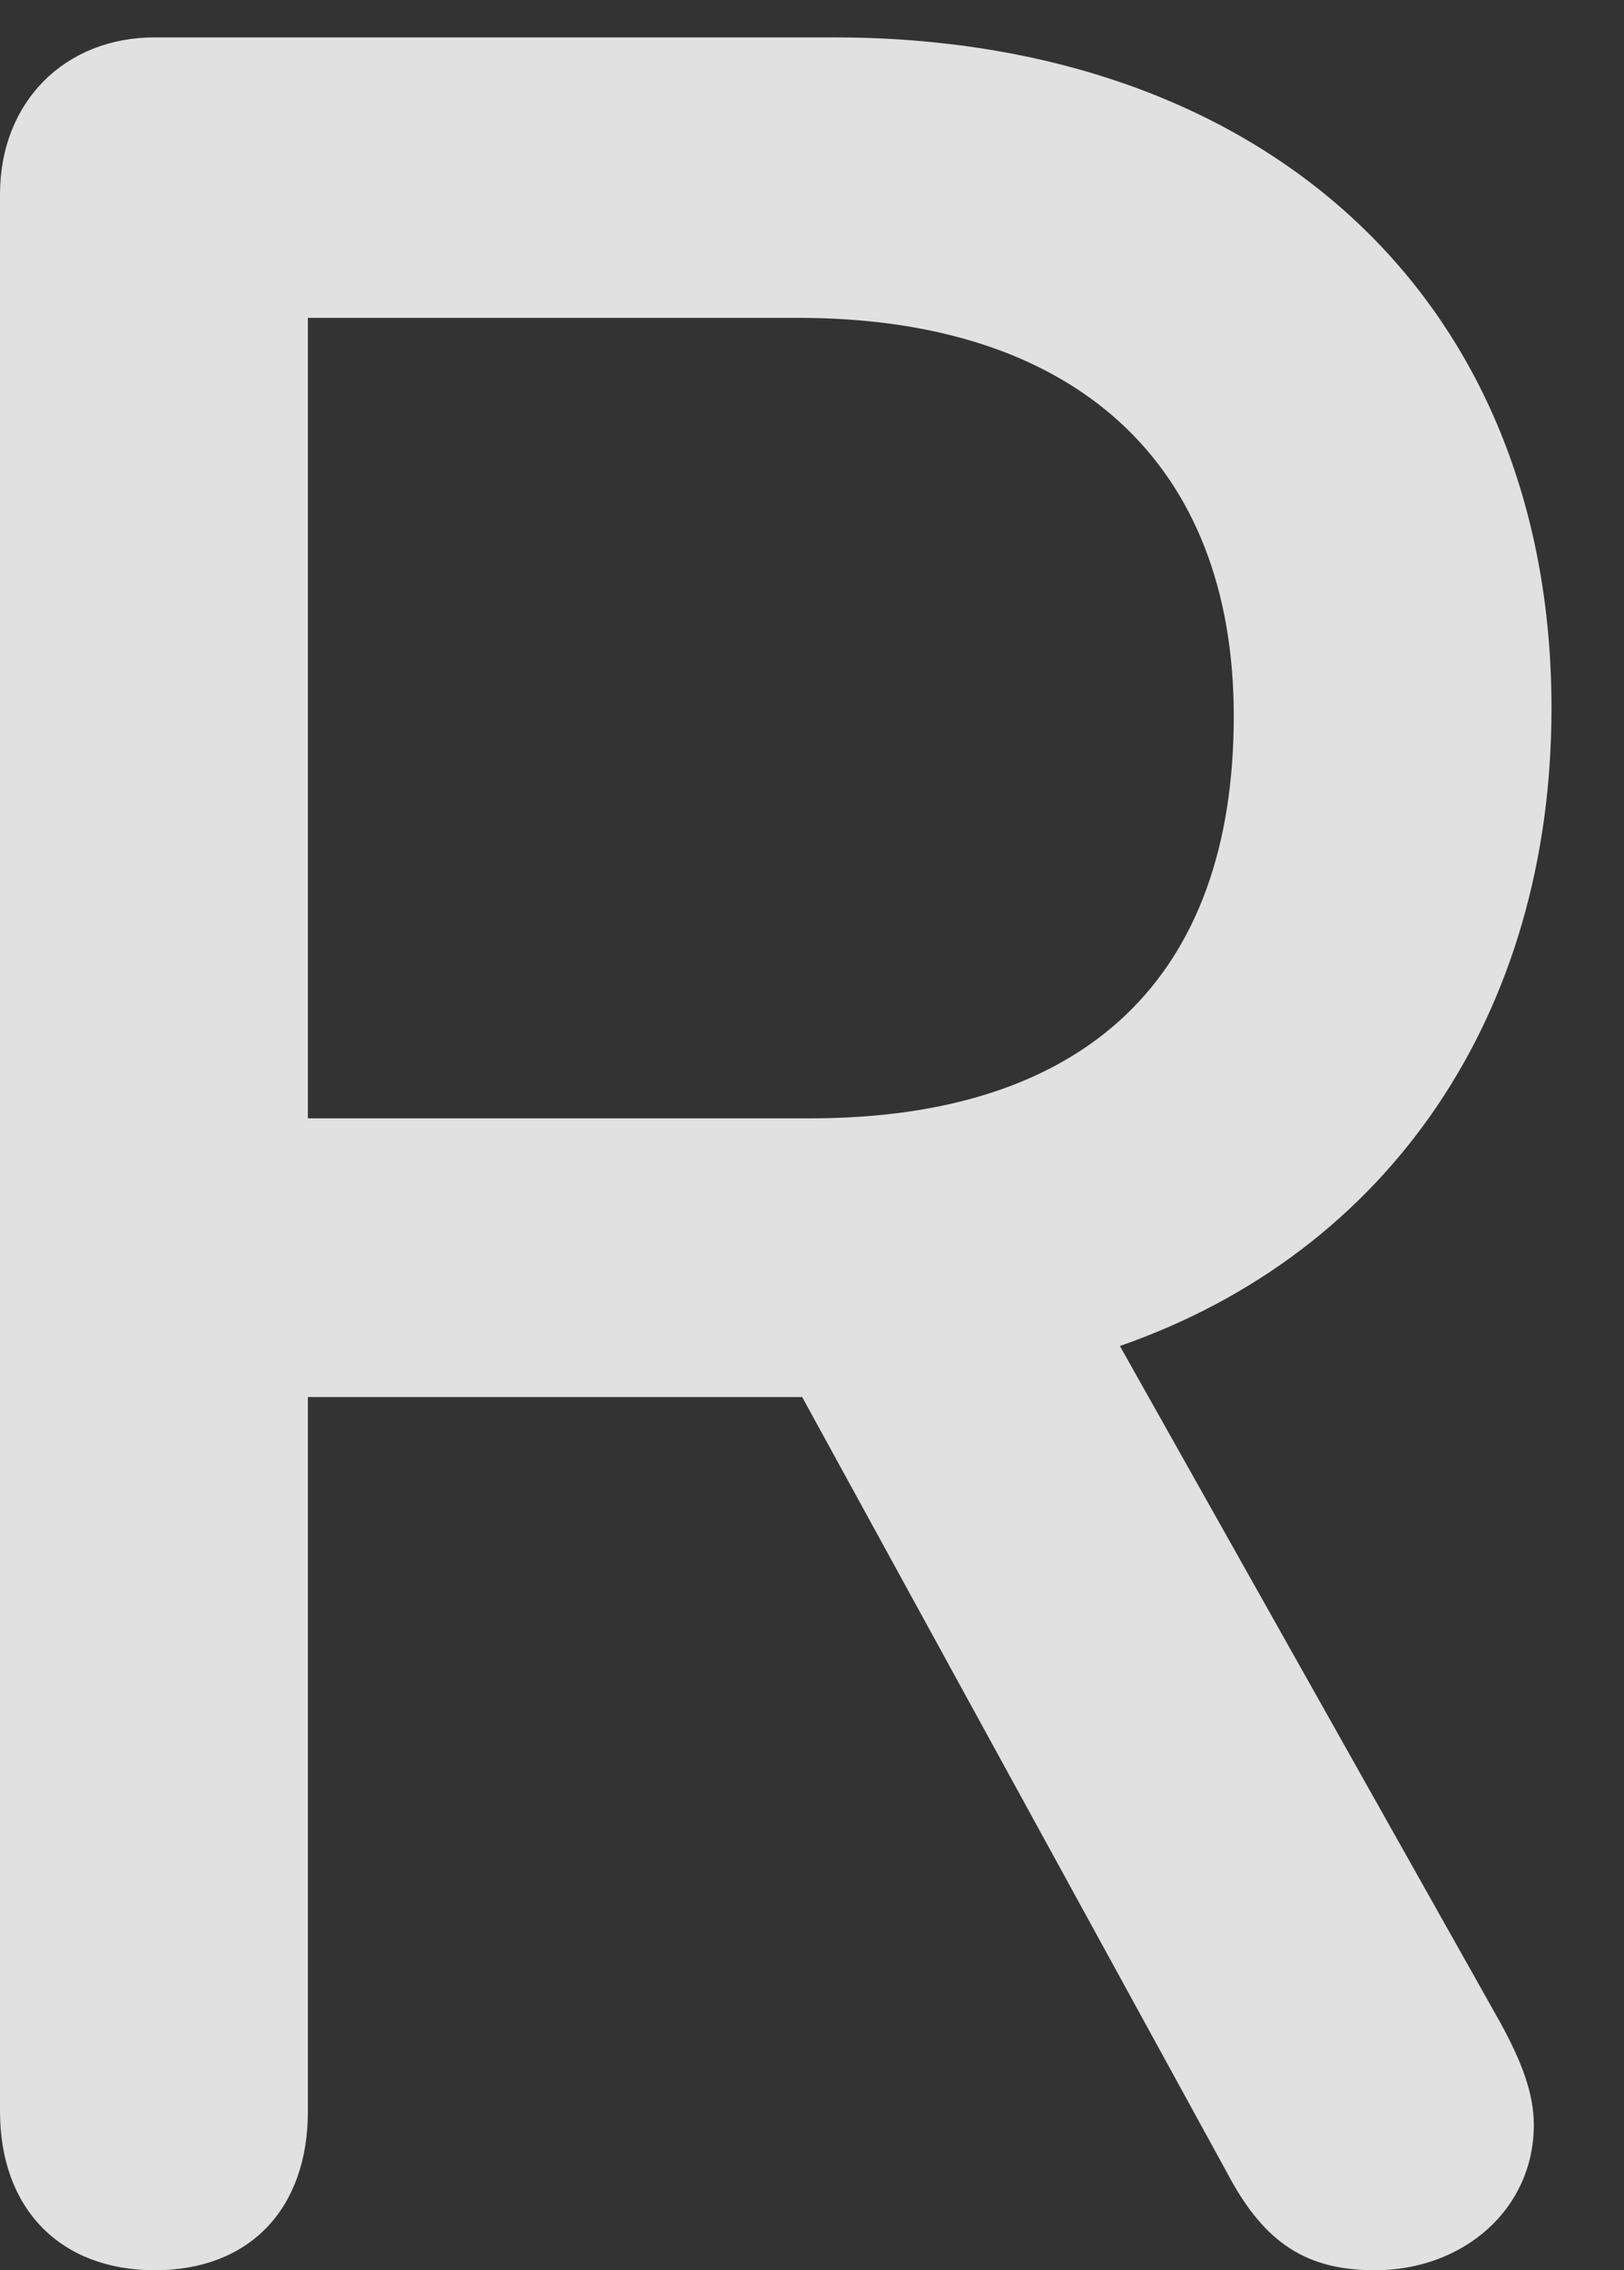 <?xml version="1.0" encoding="UTF-8"?>
<!--Generator: Apple Native CoreSVG 341-->
<!DOCTYPE svg
PUBLIC "-//W3C//DTD SVG 1.1//EN"
       "http://www.w3.org/Graphics/SVG/1.1/DTD/svg11.dtd">
<svg version="1.1" xmlns="http://www.w3.org/2000/svg" xmlns:xlink="http://www.w3.org/1999/xlink" viewBox="0 0 8.086 11.299">
 <rect x="0" y="0" width="8.086" height="11.299" fill="#333333" stroke="none"/>
 <g>
  <rect height="11.299" opacity="0" width="8.086" x="0" y="0"/>
  <path d="M0.771 11.299C1.24 11.299 1.533 10.996 1.533 10.508L1.533 6.953L3.857 6.953C3.906 6.953 3.945 6.953 3.994 6.953L6.113 10.82C6.299 11.172 6.514 11.299 6.846 11.299C7.285 11.299 7.637 10.996 7.637 10.576C7.637 10.42 7.578 10.264 7.471 10.068L5.576 6.699C6.924 6.23 7.725 5.039 7.725 3.525C7.725 1.494 6.299 0.186 4.15 0.186L0.771 0.186C0.322 0.186 0 0.508 0 0.967L0 10.508C0 10.996 0.303 11.299 0.771 11.299ZM1.533 5.566L1.533 1.582L3.975 1.582C5.352 1.582 6.143 2.305 6.143 3.564C6.143 4.863 5.41 5.566 4.033 5.566Z" fill="white" fill-opacity="0.85"/>
 </g>
</svg>
